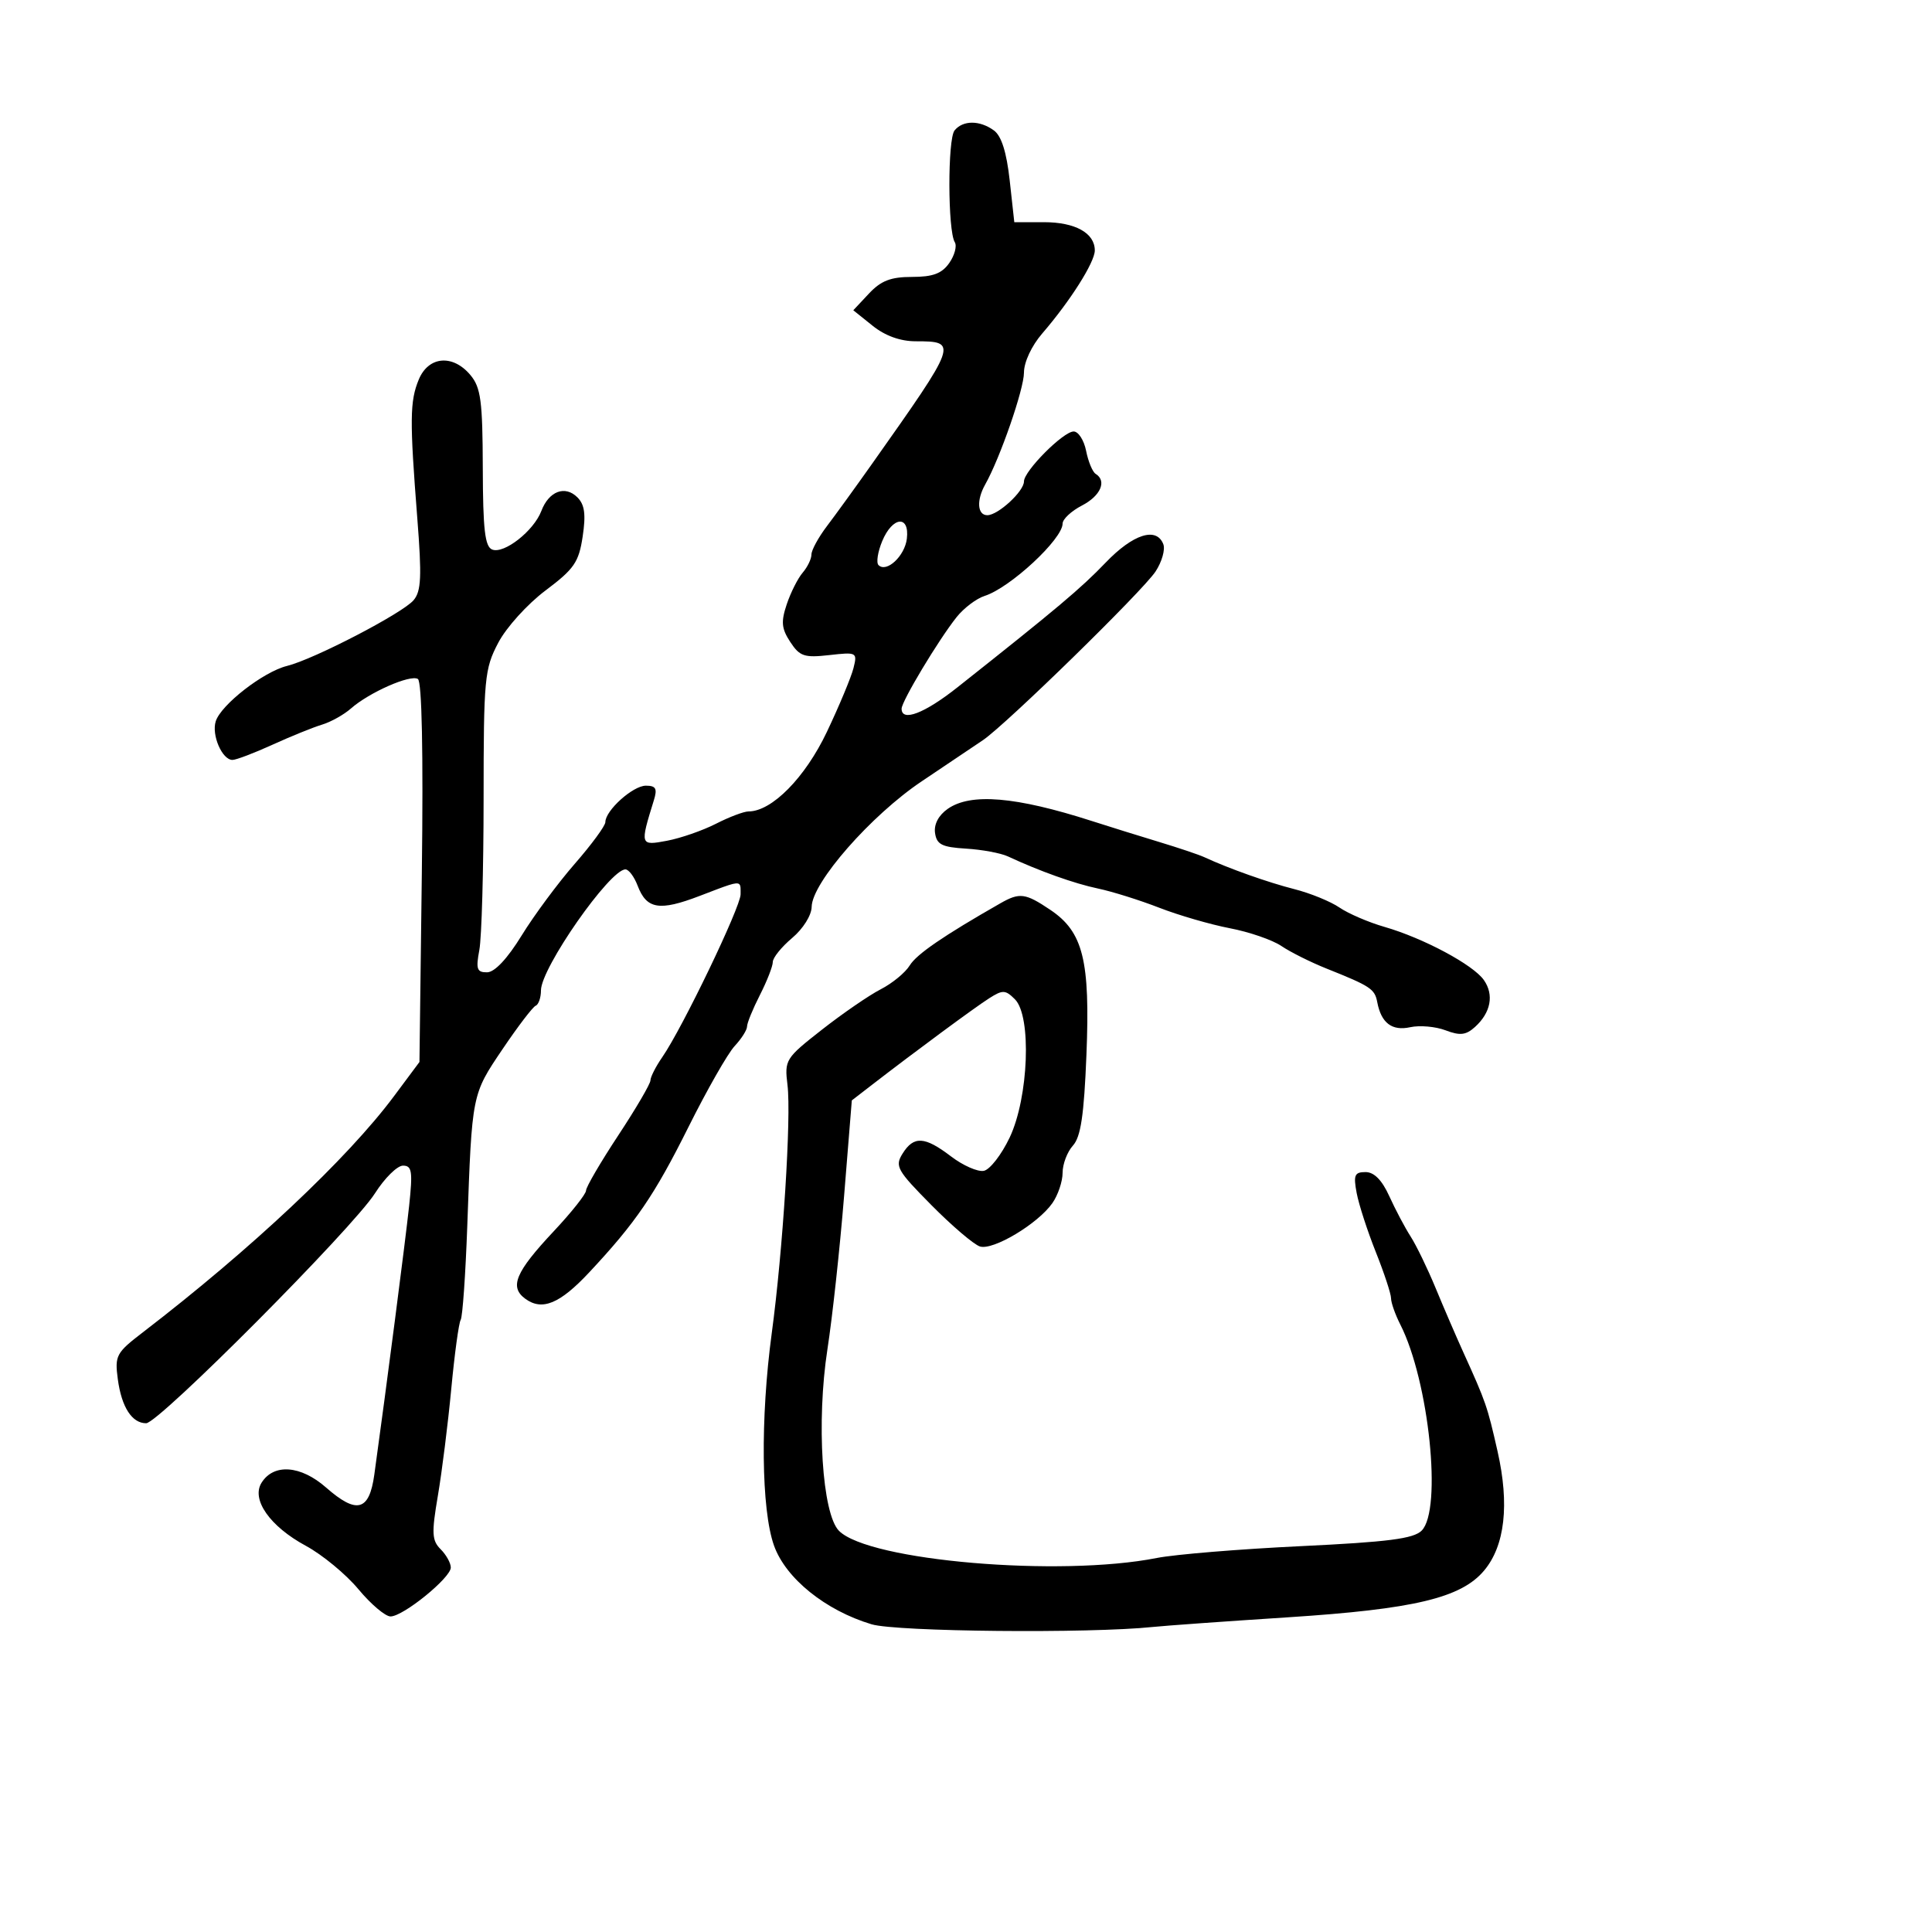 <svg xmlns="http://www.w3.org/2000/svg" width="300" height="300" viewBox="0 0 300 300" version="1.1">
  <defs/>
  <path d="M148.225,20.25 C149.532,18.648 152.144,18.653 154.343,20.262 C155.505,21.111 156.303,23.643 156.785,28.012 L157.5,34.5 L162.092,34.5 C166.968,34.5 170,36.184 170,38.89 C170,40.718 166.181,46.749 161.835,51.785 C160.183,53.699 159,56.235 159,57.862 C159,60.431 155.29,71.137 152.979,75.236 C151.601,77.681 151.763,80 153.311,80 C154.979,80 159,76.295 159,74.759 C159,73.135 165.105,67 166.721,67 C167.452,67 168.322,68.359 168.654,70.021 C168.986,71.682 169.65,73.284 170.129,73.58 C171.91,74.68 170.908,76.996 168,78.5 C166.35,79.353 165,80.615 165,81.303 C165,83.715 156.847,91.279 152.895,92.533 C151.619,92.938 149.659,94.422 148.538,95.831 C145.714,99.381 140,108.897 140,110.05 C140,112.138 143.551,110.782 148.644,106.75 C164.133,94.489 167.854,91.357 171.682,87.364 C175.937,82.923 179.587,81.76 180.641,84.508 C180.96,85.337 180.418,87.239 179.438,88.735 C177.463,91.75 156.267,112.462 152.629,114.933 C151.36,115.795 147.087,118.667 143.133,121.316 C135.26,126.591 126.089,137.049 126.034,140.815 C126.015,142.129 124.704,144.22 123,145.653 C121.35,147.042 120,148.718 120,149.377 C120,150.037 119.1,152.342 118,154.5 C116.9,156.658 116,158.861 116,159.397 C116,159.933 115.132,161.3 114.072,162.436 C113.012,163.571 109.787,169.225 106.905,175 C101.603,185.626 98.741,189.819 91.5,197.566 C86.936,202.449 84.187,203.588 81.575,201.678 C79.06,199.839 80.03,197.536 86.001,191.172 C88.751,188.241 91,185.404 91,184.867 C91,184.33 93.25,180.477 96,176.306 C98.75,172.135 101,168.292 101,167.766 C101,167.239 101.827,165.614 102.838,164.154 C105.954,159.655 115,140.847 115,138.869 C115,138.058 115.042,137.531 114.801,137.303 C114.359,136.883 112.968,137.463 108.63,139.123 C102.388,141.512 100.4,141.182 99.01,137.526 C98.482,136.137 97.63,135 97.118,135 C94.693,135 84,150.312 84,153.785 C84,154.911 83.631,155.983 83.181,156.167 C82.73,156.35 80.411,159.389 78.028,162.92 C73.26,169.984 73.293,169.819 72.561,190.291 C72.29,197.876 71.828,204.469 71.536,204.942 C71.243,205.416 70.585,210.235 70.074,215.652 C69.562,221.068 68.626,228.535 67.994,232.244 C67.001,238.076 67.059,239.202 68.423,240.566 C69.29,241.433 70,242.71 70,243.404 C70,245.002 62.61,251 60.642,251 C59.83,251 57.587,249.1 55.658,246.777 C53.728,244.454 50.048,241.416 47.479,240.027 C41.906,237.012 38.982,232.844 40.613,230.239 C42.506,227.215 46.697,227.526 50.635,230.985 C55.398,235.166 57.338,234.649 58.122,228.989 C60.02,215.298 62.95,192.676 63.529,187.25 C64.102,181.881 63.968,181 62.576,181 C61.685,181 59.728,182.932 58.228,185.292 C54.783,190.713 24.645,221 22.696,221 C20.488,221 18.877,218.5 18.296,214.172 C17.803,210.496 18.032,210.066 22.18,206.883 C38.994,193.977 53.971,179.894 61.188,170.203 L65.133,164.906 L65.503,135.473 C65.738,116.781 65.513,105.817 64.886,105.43 C63.713,104.704 57.327,107.52 54.5,110.009 C53.4,110.978 51.375,112.109 50,112.523 C48.625,112.937 45.166,114.339 42.314,115.638 C39.462,116.937 36.665,118 36.099,118 C34.497,118 32.822,114.137 33.499,112.003 C34.316,109.43 40.904,104.31 44.559,103.408 C48.733,102.378 62.499,95.232 64.219,93.202 C65.406,91.802 65.509,89.549 64.8,80.5 C63.602,65.203 63.632,62.302 65.025,58.939 C66.534,55.296 70.321,54.971 73.056,58.25 C74.661,60.174 74.938,62.262 74.967,72.643 C74.993,82.252 75.3,84.901 76.436,85.337 C78.287,86.048 82.885,82.433 84.06,79.343 C85.23,76.264 87.744,75.315 89.659,77.23 C90.789,78.361 90.992,79.868 90.477,83.304 C89.877,87.305 89.159,88.349 84.712,91.687 C81.888,93.807 78.626,97.415 77.366,99.813 C75.232,103.875 75.099,105.287 75.093,124.074 C75.089,135.046 74.792,145.593 74.432,147.511 C73.874,150.485 74.052,150.997 75.639,150.98 C76.815,150.967 78.788,148.863 81,145.265 C82.925,142.133 86.638,137.122 89.25,134.129 C91.862,131.137 94,128.225 94,127.659 C94,125.849 98.279,122 100.291,122 C101.845,122 102.094,122.45 101.536,124.25 C99.36,131.272 99.381,131.339 103.561,130.555 C105.676,130.158 109.097,128.971 111.164,127.917 C113.23,126.862 115.509,126 116.228,126 C119.855,126 125.03,120.746 128.402,113.638 C130.32,109.597 132.175,105.152 132.524,103.759 C133.144,101.289 133.054,101.24 128.766,101.723 C124.891,102.16 124.177,101.919 122.712,99.684 C121.348,97.601 121.251,96.558 122.168,93.825 C122.781,91.996 123.894,89.79 124.642,88.921 C125.389,88.053 126,86.785 126,86.105 C126,85.424 127.087,83.434 128.416,81.683 C129.745,79.932 132.901,75.575 135.428,72 C148.743,53.167 148.801,53.004 142.191,52.995 C139.796,52.992 137.447,52.145 135.5,50.584 L132.5,48.177 L134.924,45.589 C136.799,43.587 138.316,43 141.618,43 C144.86,43 146.251,42.48 147.402,40.837 C148.235,39.647 148.62,38.195 148.258,37.609 C147.16,35.832 147.133,21.588 148.225,20.25 Z M155.336,140.265 C158.332,138.555 159.215,138.671 163.102,141.287 C168.196,144.714 169.29,149.118 168.701,163.807 C168.324,173.178 167.824,176.537 166.603,177.886 C165.721,178.86 165,180.759 165,182.106 C165,183.453 164.286,185.574 163.414,186.819 C161.162,190.034 154.203,194.199 152.164,193.552 C151.217,193.252 147.828,190.363 144.632,187.133 C139.279,181.723 138.925,181.093 140.151,179.13 C141.891,176.344 143.581,176.443 147.679,179.569 C149.531,180.982 151.82,181.989 152.764,181.807 C153.709,181.625 155.516,179.297 156.781,176.634 C159.729,170.424 160.212,157.783 157.601,155.172 C156.12,153.691 155.703,153.674 153.604,155.01 C151.374,156.427 142.097,163.278 135.385,168.464 L132.269,170.87 L131.073,185.685 C130.415,193.833 129.25,204.55 128.485,209.5 C126.744,220.76 127.658,235.086 130.284,237.713 C134.947,242.375 164.558,244.902 179.628,241.923 C182.448,241.365 192.497,240.539 201.96,240.087 C215.567,239.437 219.496,238.932 220.755,237.673 C223.971,234.458 221.896,214.443 217.438,205.669 C216.647,204.112 216,202.277 216,201.591 C216,200.906 214.936,197.68 213.637,194.422 C212.337,191.165 210.998,187.037 210.662,185.25 C210.138,182.467 210.336,182 212.041,182 C213.373,182 214.596,183.242 215.733,185.75 C216.669,187.813 218.157,190.625 219.04,192 C219.923,193.375 221.668,196.975 222.919,200 C224.169,203.025 226.11,207.525 227.232,210 C230.742,217.742 230.946,218.335 232.538,225.353 C234.412,233.62 233.687,240.03 230.443,243.886 C226.871,248.131 219.582,249.866 200,251.134 C190.375,251.757 180.925,252.433 179,252.635 C169.2,253.665 139.203,253.379 135.337,252.219 C128.179,250.071 122.006,245.092 120.189,240 C118.202,234.435 118.052,220.237 119.839,207 C121.568,194.198 122.885,173.426 122.281,168.48 C121.805,164.571 121.954,164.331 127.646,159.874 C130.865,157.352 134.968,154.534 136.761,153.613 C138.555,152.691 140.58,151.027 141.261,149.914 C142.329,148.17 146.527,145.292 155.336,140.265 Z M147.166,125.597 C150.729,123.101 157.72,123.688 169.5,127.473 C172.25,128.357 176.975,129.828 180,130.743 C183.025,131.658 186.175,132.718 187,133.1 C190.822,134.87 196.899,137.026 200.991,138.066 C203.461,138.693 206.611,139.979 207.991,140.922 C209.371,141.865 212.513,143.217 214.973,143.925 C221.012,145.665 228.747,149.801 230.416,152.183 C232.02,154.474 231.497,157.24 229.04,159.464 C227.633,160.737 226.716,160.842 224.466,159.987 C222.919,159.399 220.452,159.181 218.986,159.503 C216.144,160.127 214.471,158.856 213.858,155.607 C213.471,153.561 212.821,153.131 206,150.406 C203.525,149.417 200.364,147.838 198.975,146.896 C197.587,145.955 193.987,144.713 190.975,144.137 C187.964,143.56 183.025,142.126 180,140.95 C176.975,139.774 172.7,138.433 170.5,137.972 C166.817,137.198 161.453,135.285 156.5,132.979 C155.4,132.467 152.475,131.924 150,131.774 C146.259,131.546 145.448,131.137 145.193,129.347 C145.001,127.997 145.737,126.597 147.166,125.597 Z M136.987,84.032 C136.296,85.7 136.038,87.371 136.413,87.747 C137.654,88.988 140.494,86.344 140.816,83.649 C141.261,79.924 138.577,80.192 136.987,84.032 Z"/>
</svg>

